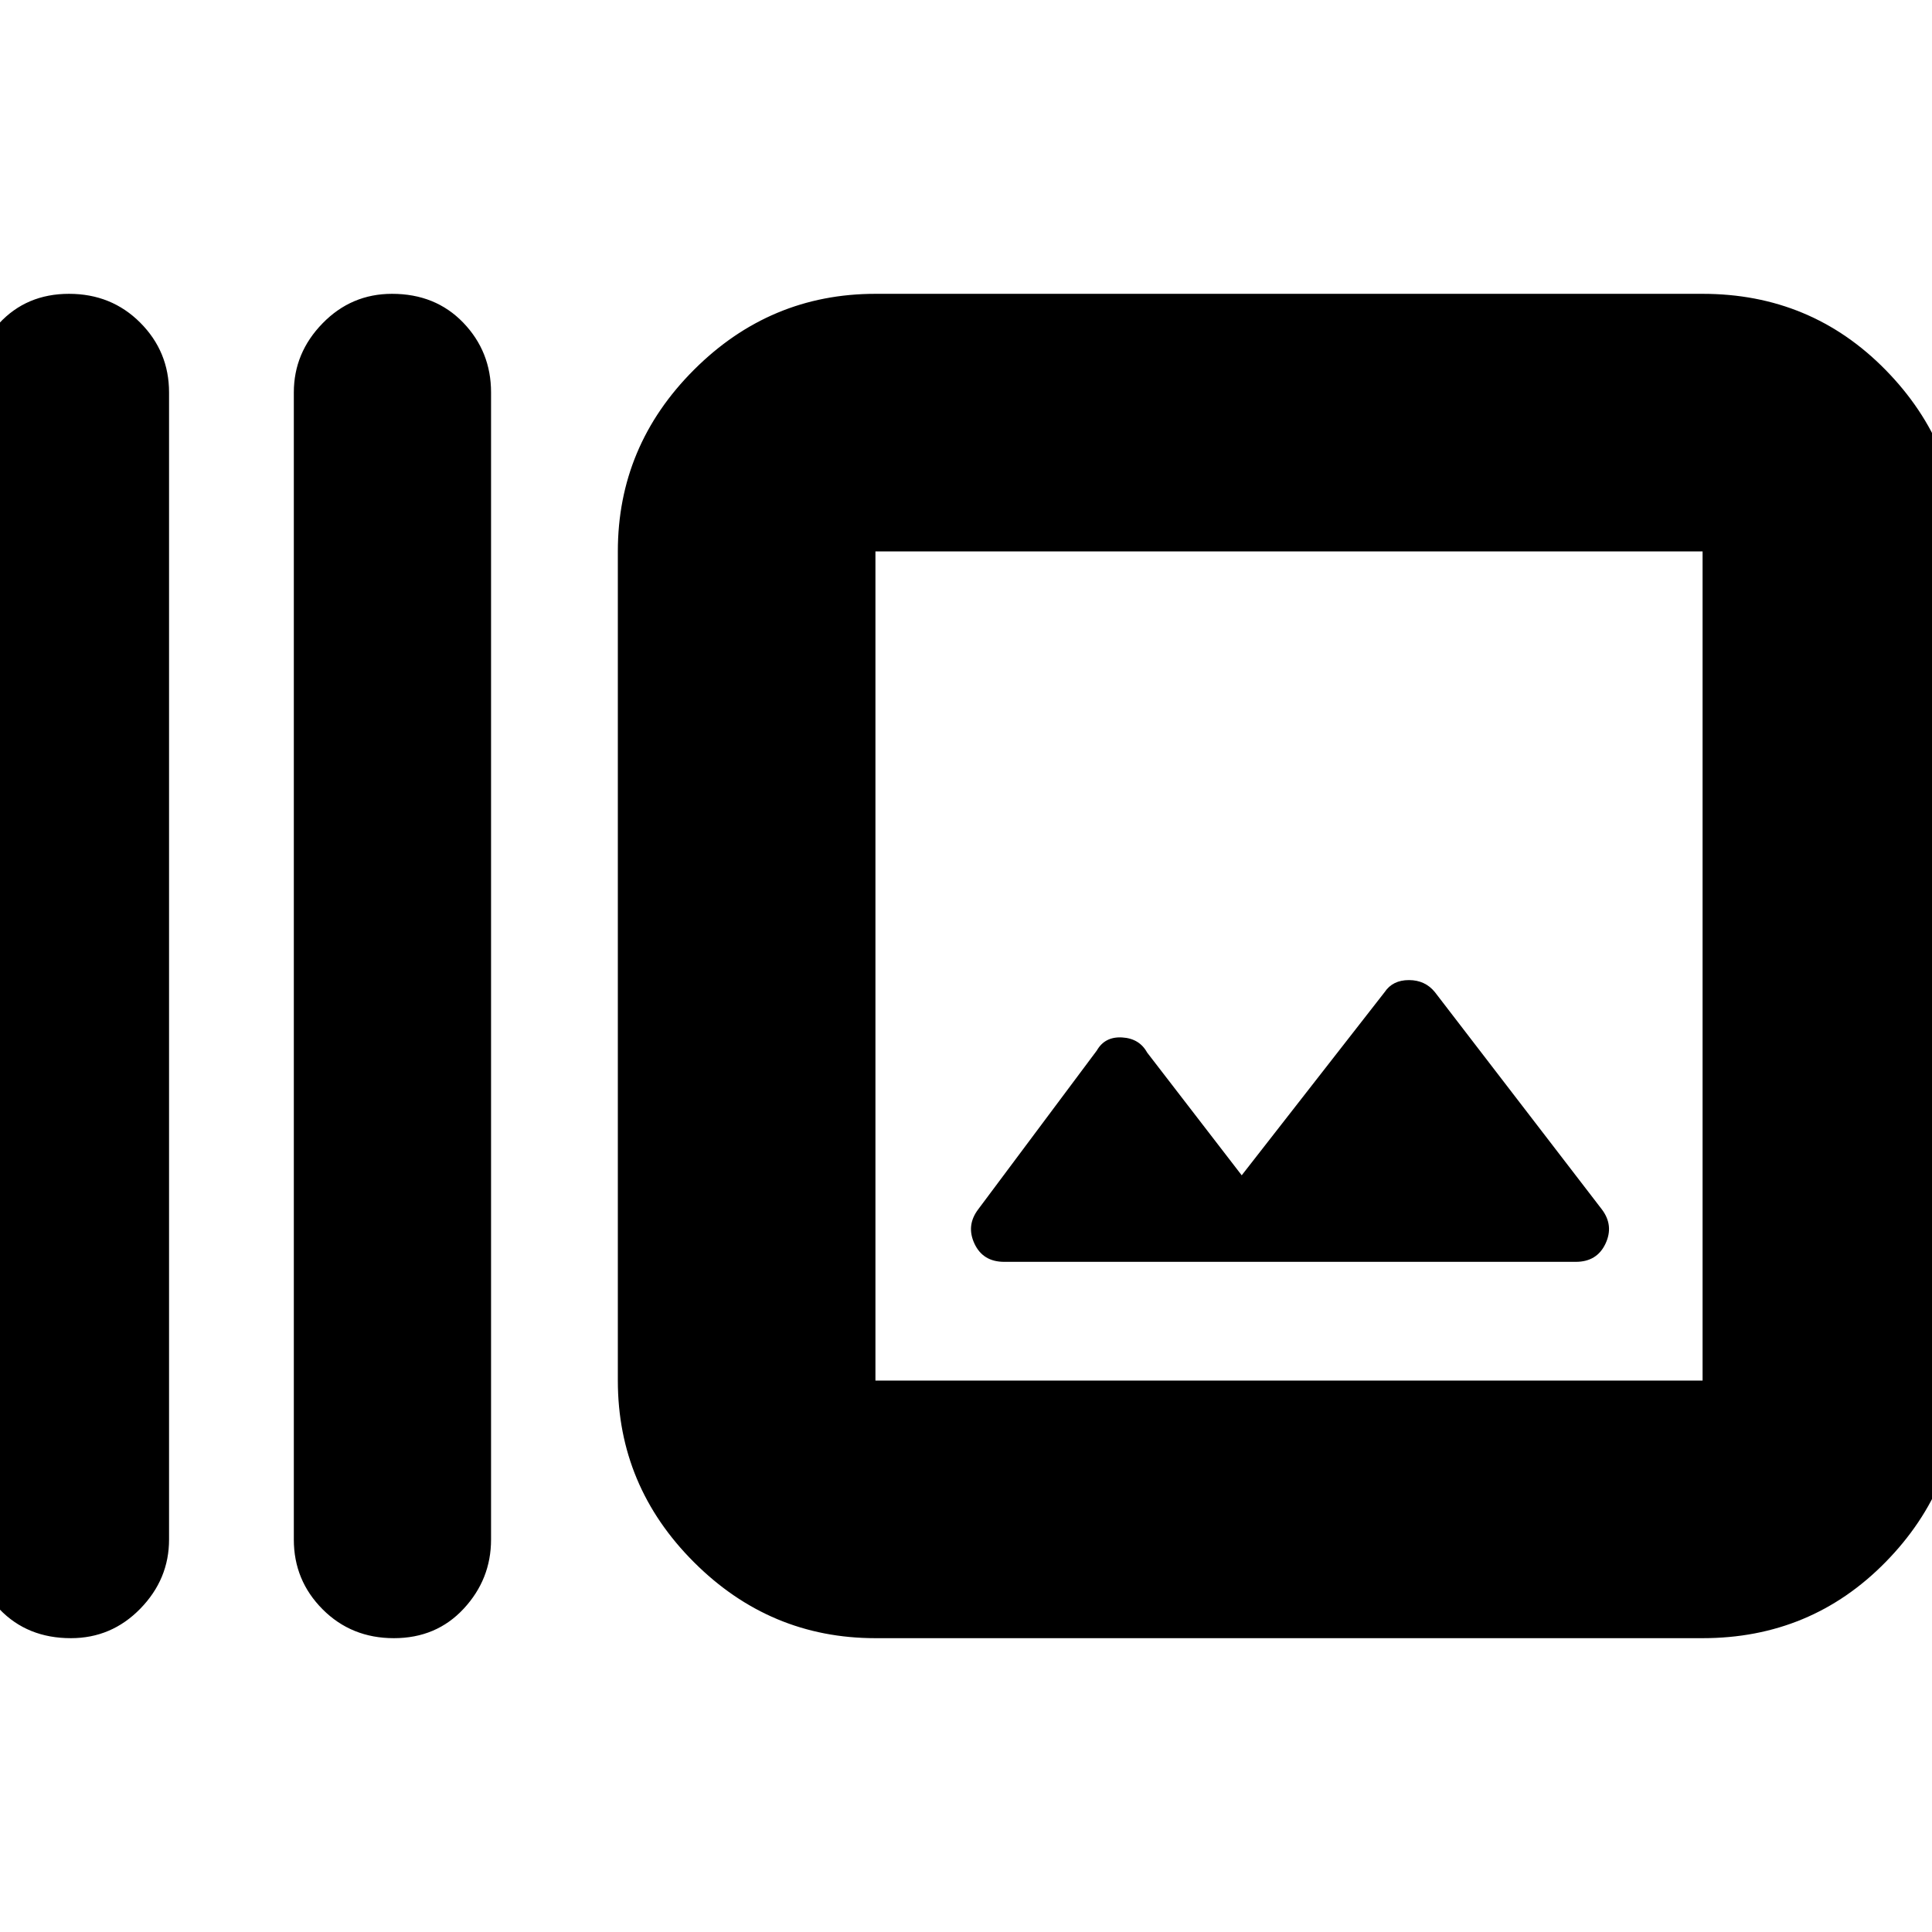 <svg xmlns="http://www.w3.org/2000/svg" height="20" viewBox="0 -960 960 960" width="20"><path d="M-14-195v-570q0-19.7 13.59-34.35Q13.18-814 34.29-814q21.11 0 35.41 14.35Q84-785.3 84-765v570q0 19.7-14.29 34.35Q55.42-146 35.21-146 13.6-146-.2-160.35-14-174.7-14-195Zm160 0v-570q0-19.7 14.29-34.35Q174.58-814 194.79-814q21.61 0 35.41 14.35Q244-785.3 244-765v570q0 19.7-13.59 34.35Q216.82-146 195.71-146q-21.11 0-35.41-14.35Q146-174.7 146-195Zm289 49q-52.43 0-90.21-37.79Q307-221.57 307-274v-412q0-52.42 37.79-90.21Q382.57-814 435-814h411q53.83 0 90.91 37.79Q974-738.42 974-686v412q0 52.43-37.09 90.21Q899.83-146 846-146H435Zm0-128h411v-412H435v412Zm182-102-47-61q-3.85-7-12.42-7.5Q549-445 545-438l-59 79q-6 8-1.78 17t14.78 9h284q10.5 0 14.75-9T796-359l-83-108q-4.85-6-12.92-6-8.08 0-12.08 6l-71 91ZM435-274v-412 412Z"/></svg>